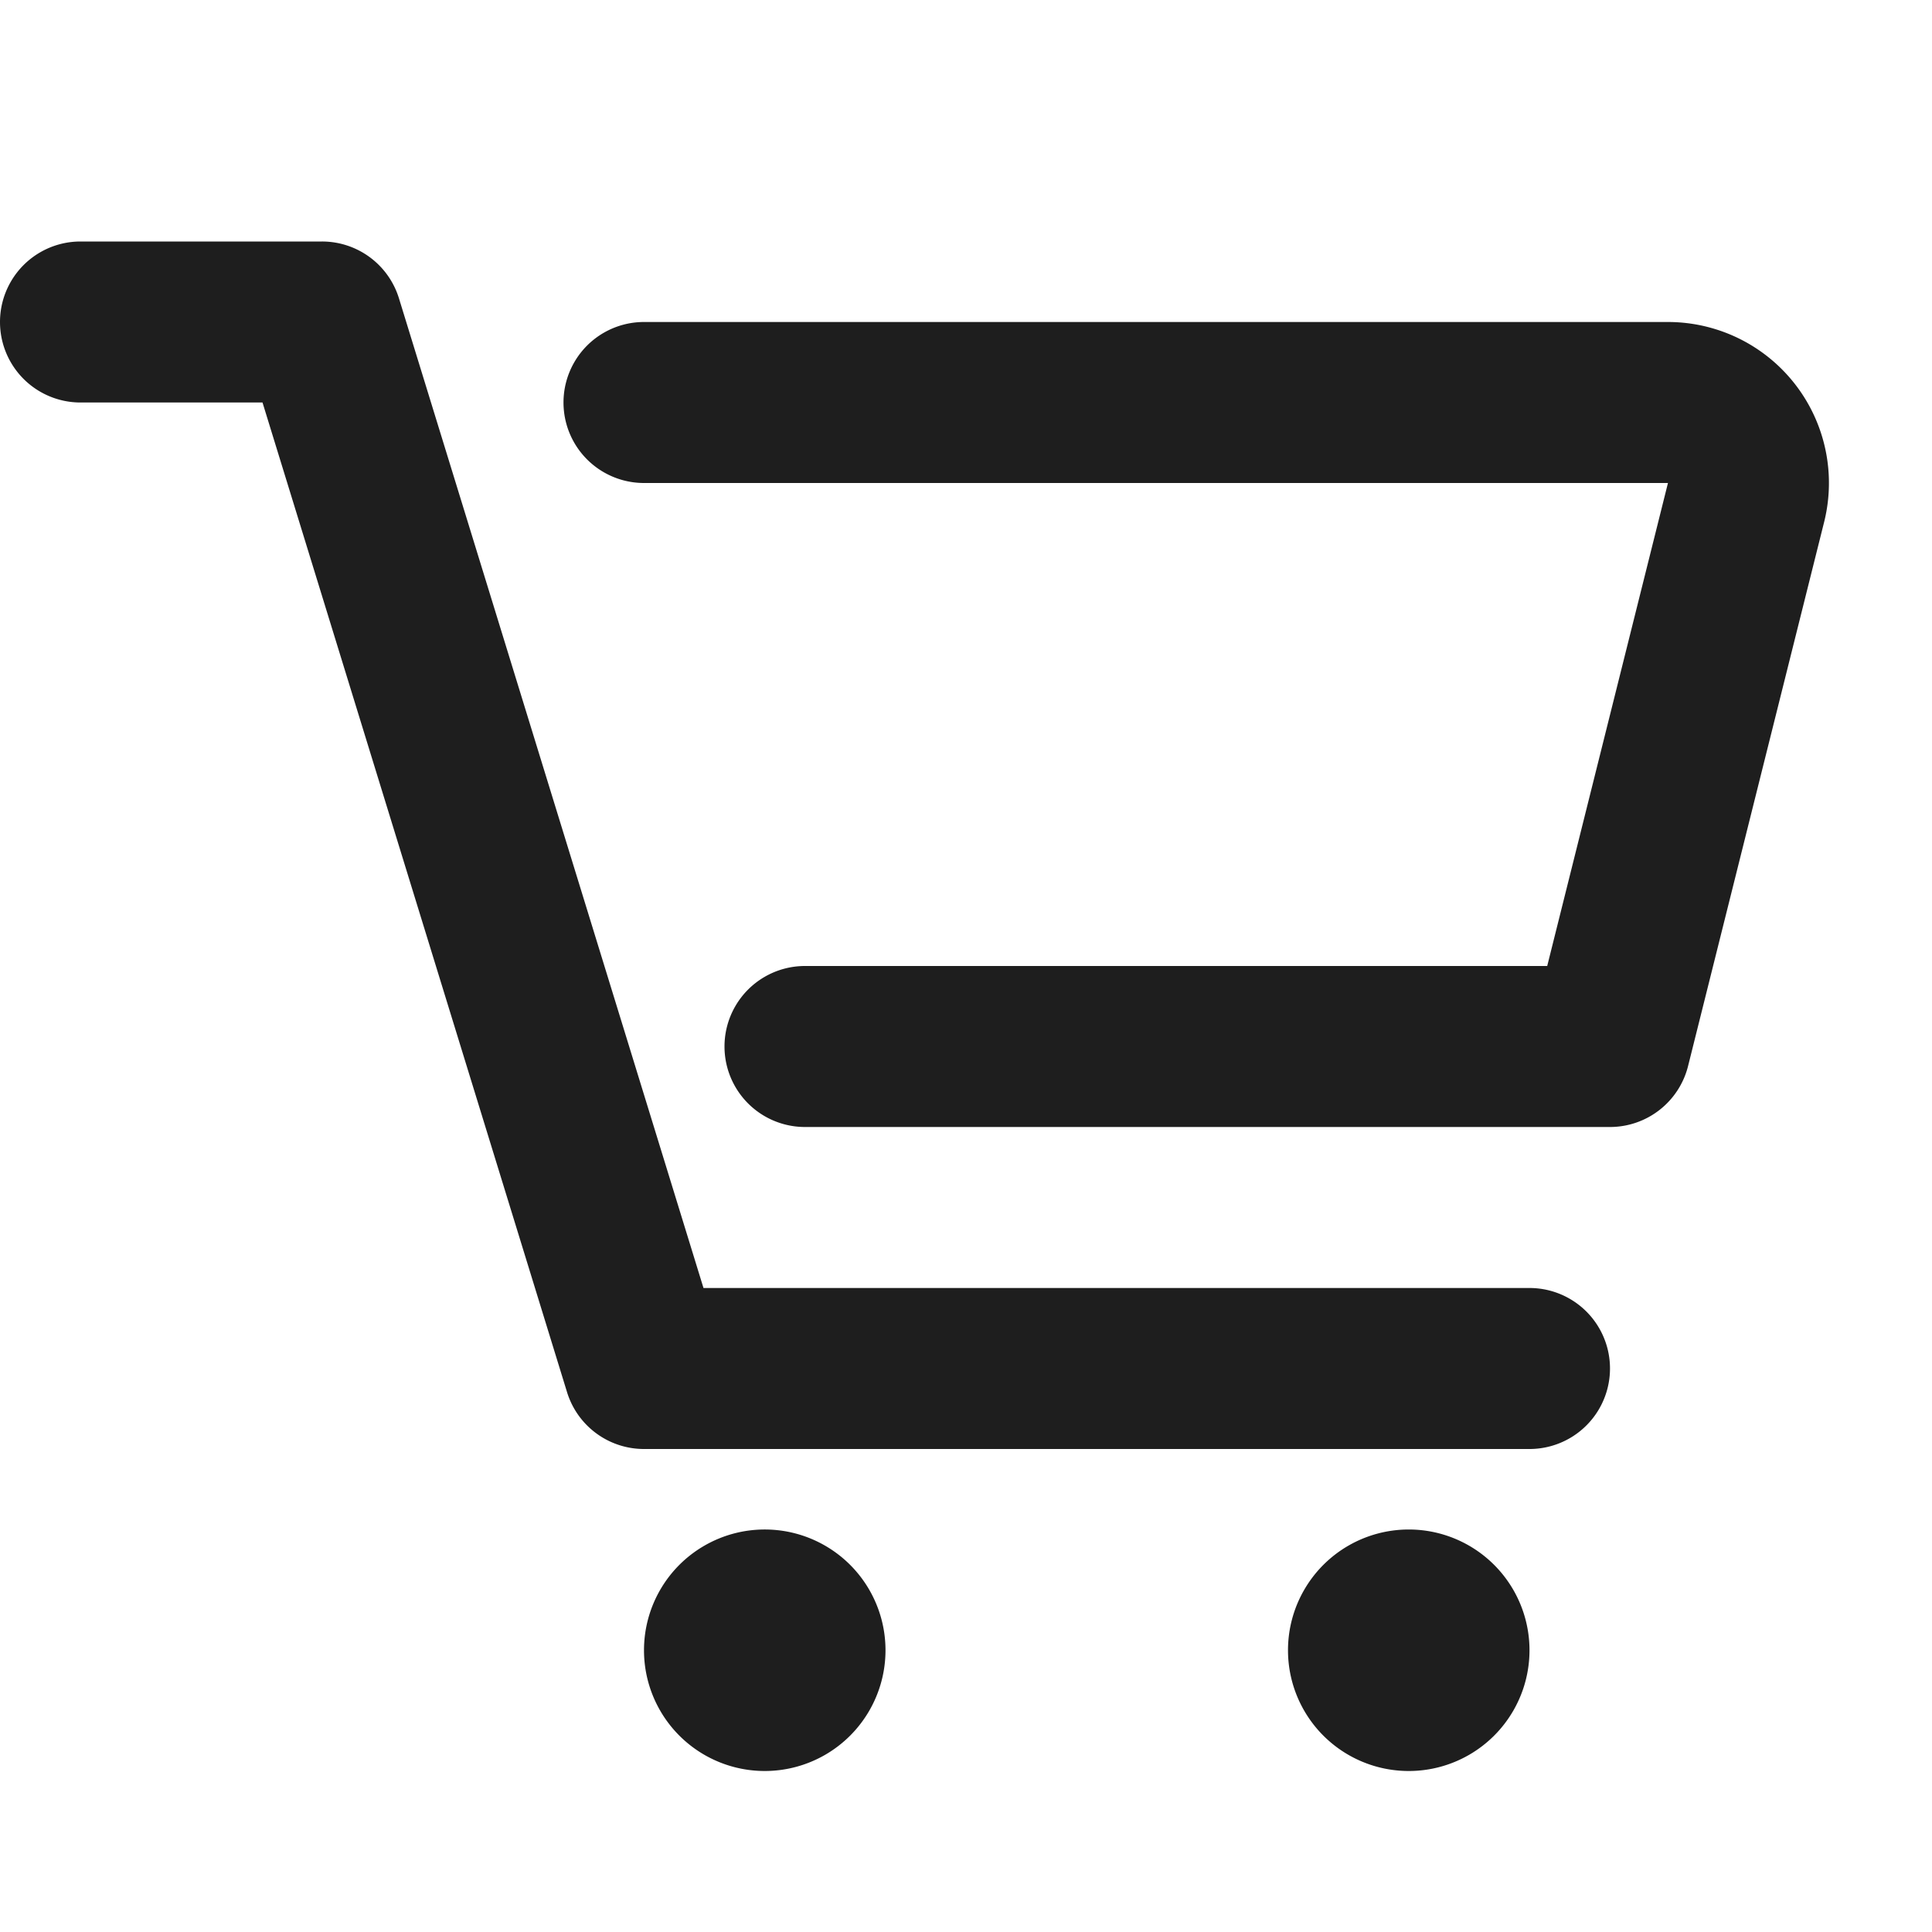 <svg width="100%" height="100%" viewBox="0 0 24 24" fill="none" xmlns="http://www.w3.org/2000/svg"><path fill-rule="evenodd" clip-rule="evenodd" d="M1 3a1 1 0 0 0 0 2h2.261l3.783 12.294A1 1 0 0 0 8 18h11a1 1 0 1 0 0-2H8.739L4.956 3.706A1 1 0 0 0 4 3H1Zm7 1a1 1 0 0 0 0 2h12.72l-1.5 6H10a1 1 0 1 0 0 2h10a1 1 0 0 0 .97-.758l1.69-6.757A2 2 0 0 0 20.72 4H8Zm3 16.5a1.5 1.5 0 1 1-3 0 1.5 1.5 0 0 1 3 0Zm6.5 1.5a1.5 1.5 0 1 0 0-3 1.5 1.5 0 0 0 0 3Z" fill="#1E1E1E"/></svg>